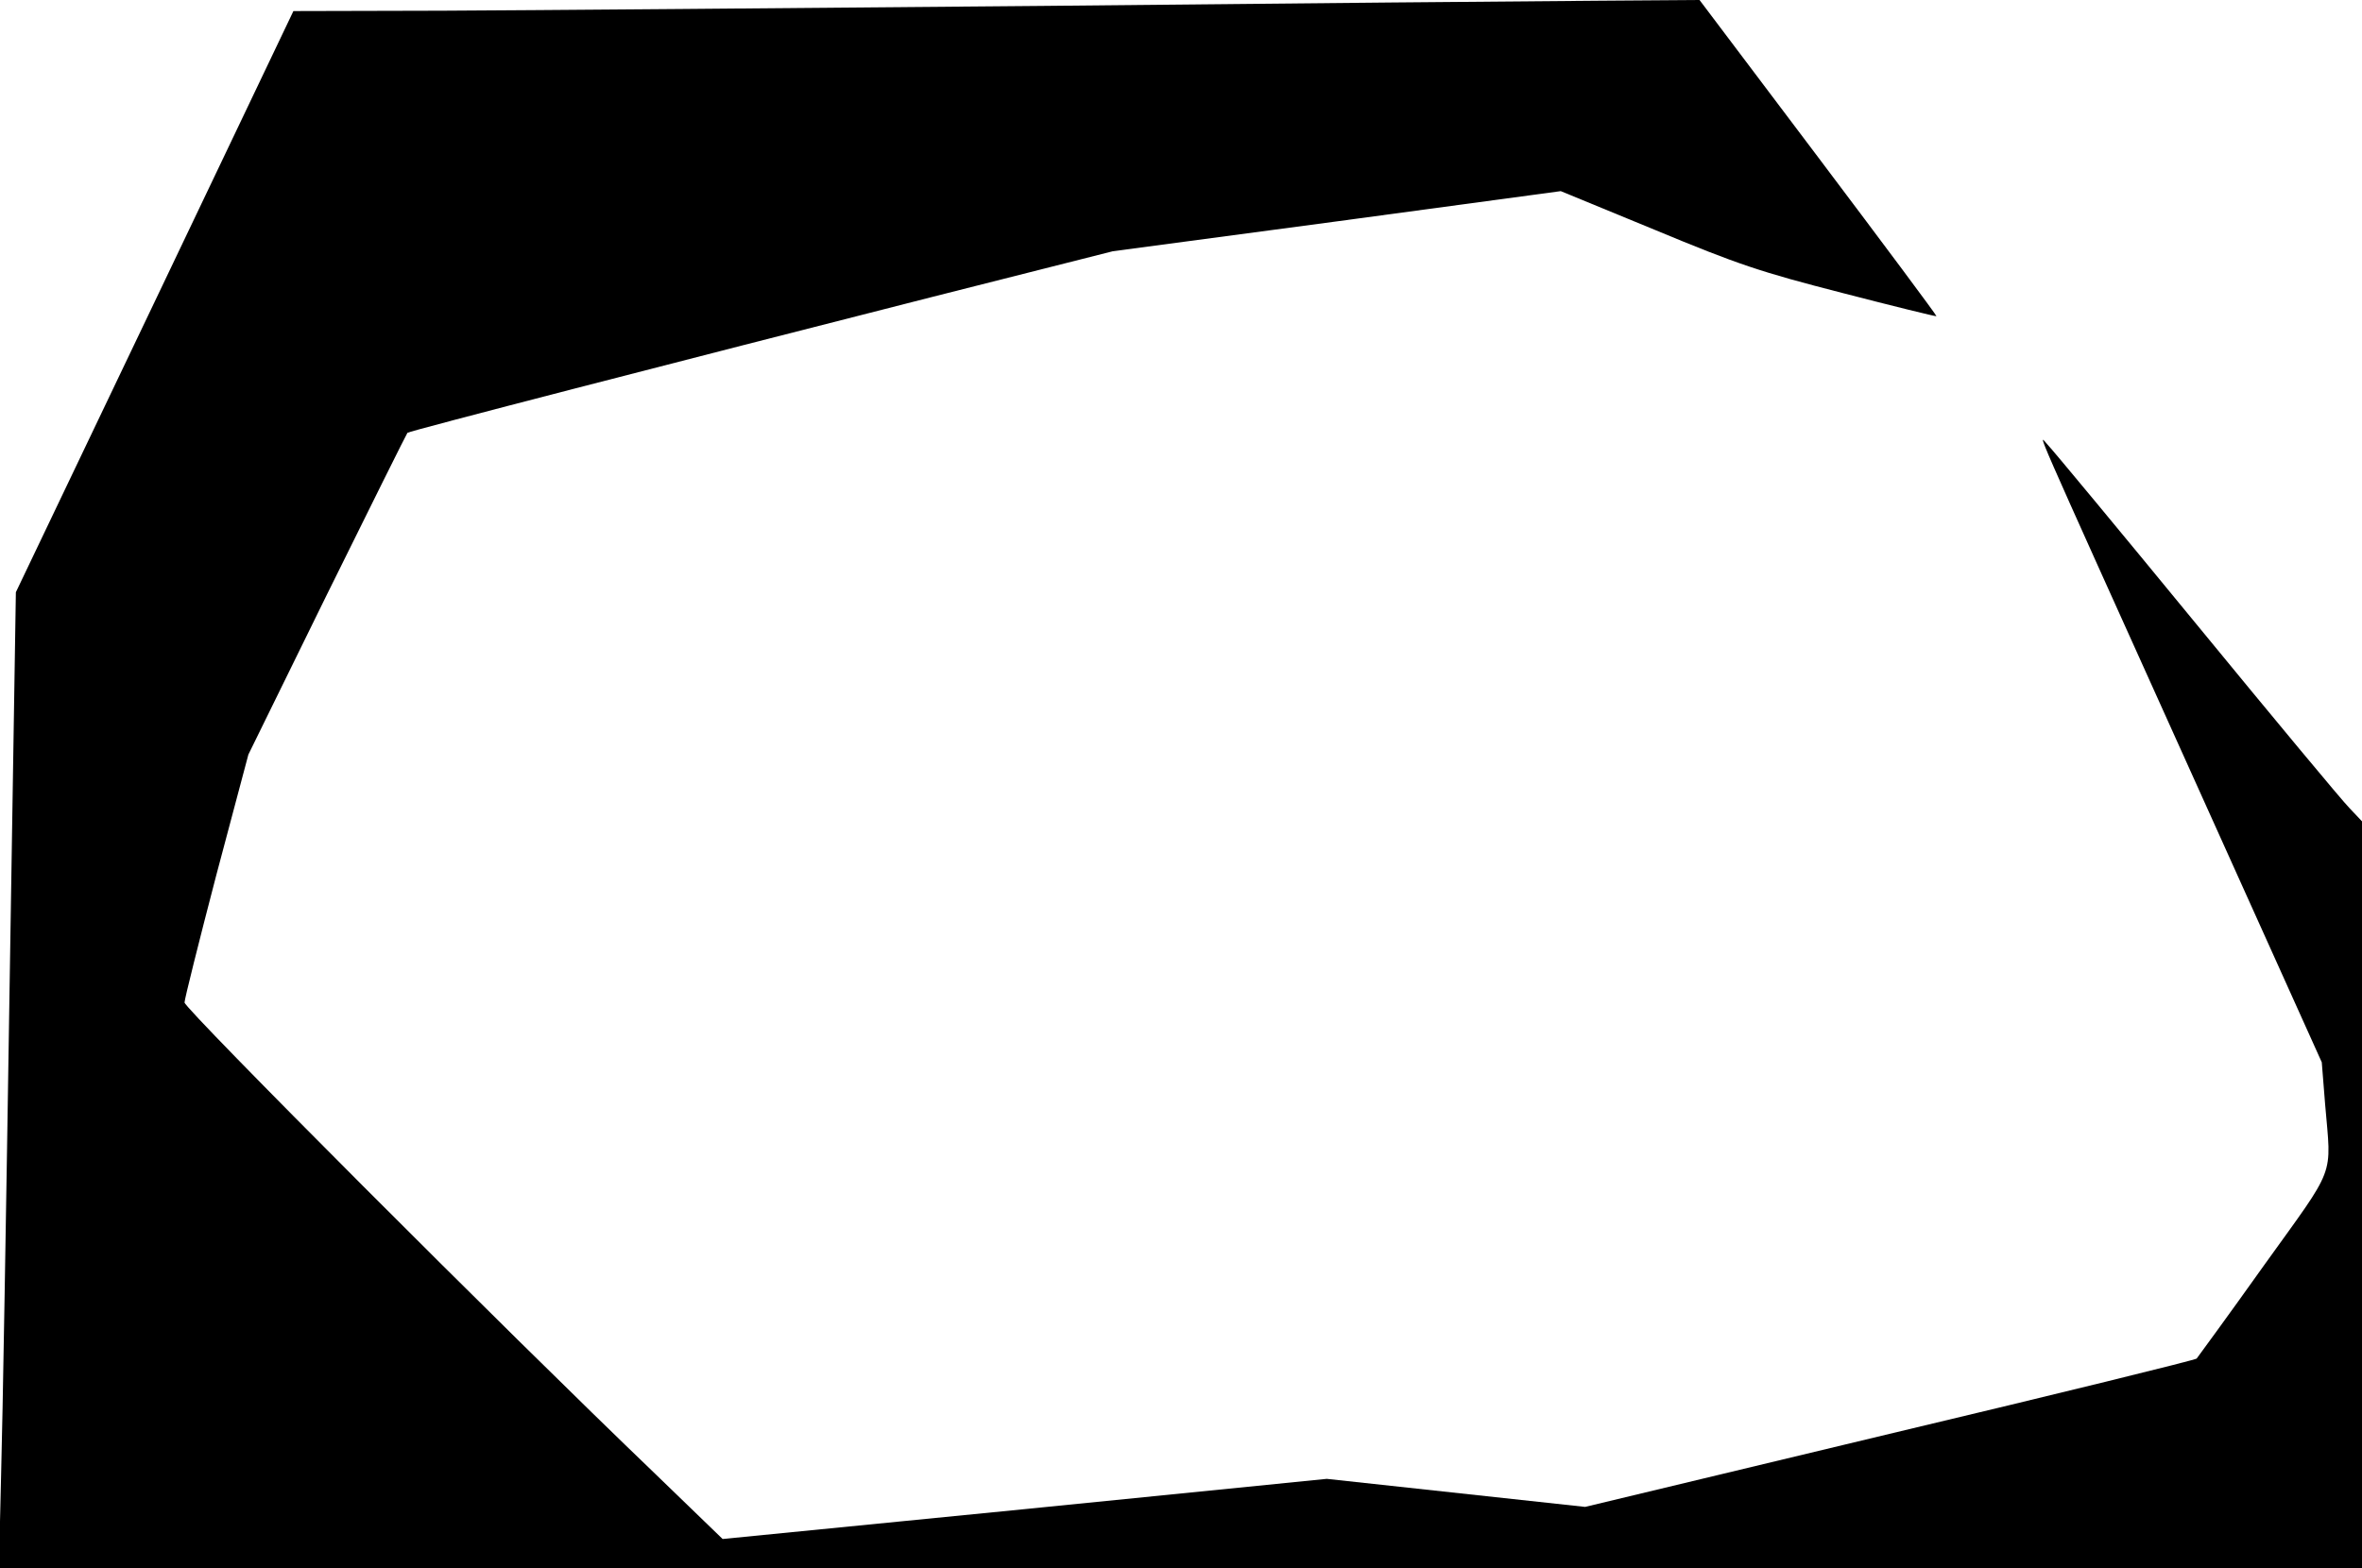 <?xml version="1.0" standalone="no"?>
<!DOCTYPE svg PUBLIC "-//W3C//DTD SVG 20010904//EN"
 "http://www.w3.org/TR/2001/REC-SVG-20010904/DTD/svg10.dtd">
<svg version="1.0" xmlns="http://www.w3.org/2000/svg"
 width="640pt" height="425pt" viewBox="0 0 640 425"
 preserveAspectRatio="xMidYMid meet">
<g transform="translate(0,425) scale(0.1,-0.1)"
fill="#000000" stroke="none">
<path fill="#000000" stroke="none" d="M2825 4234 c-671 -6 -1402 -12 -1625
-13 l-405 -1 -376 -788 -376 -787 -17 -1070 c-9 -588 -19 -1184 -23 -1322 l-6
-253 3201 0 3202 0 0 1012 0 1012 -34 36 c-19 19 -206 244 -416 500 -210 256
-391 474 -402 485 -24 25 -61 109 386 -882 l357 -792 9 -113 c17 -203 32 -162
-166 -438 -96 -135 -179 -248 -182 -252 -4 -4 -378 -96 -832 -204 l-825 -198
-350 38 -350 38 -818 -82 -819 -81 -181 175 c-412 395 -1277 1262 -1277 1279
0 9 39 165 86 345 l87 327 213 434 c118 239 216 436 218 438 5 5 733 193 1421
368 l490 124 607 81 607 82 255 -105 c226 -94 286 -114 508 -171 139 -36 253
-64 255 -63 1 2 -143 195 -320 430 l-322 427 -280 -2 c-154 -1 -829 -7 -1500
-14z"/>
</g>
</svg>
